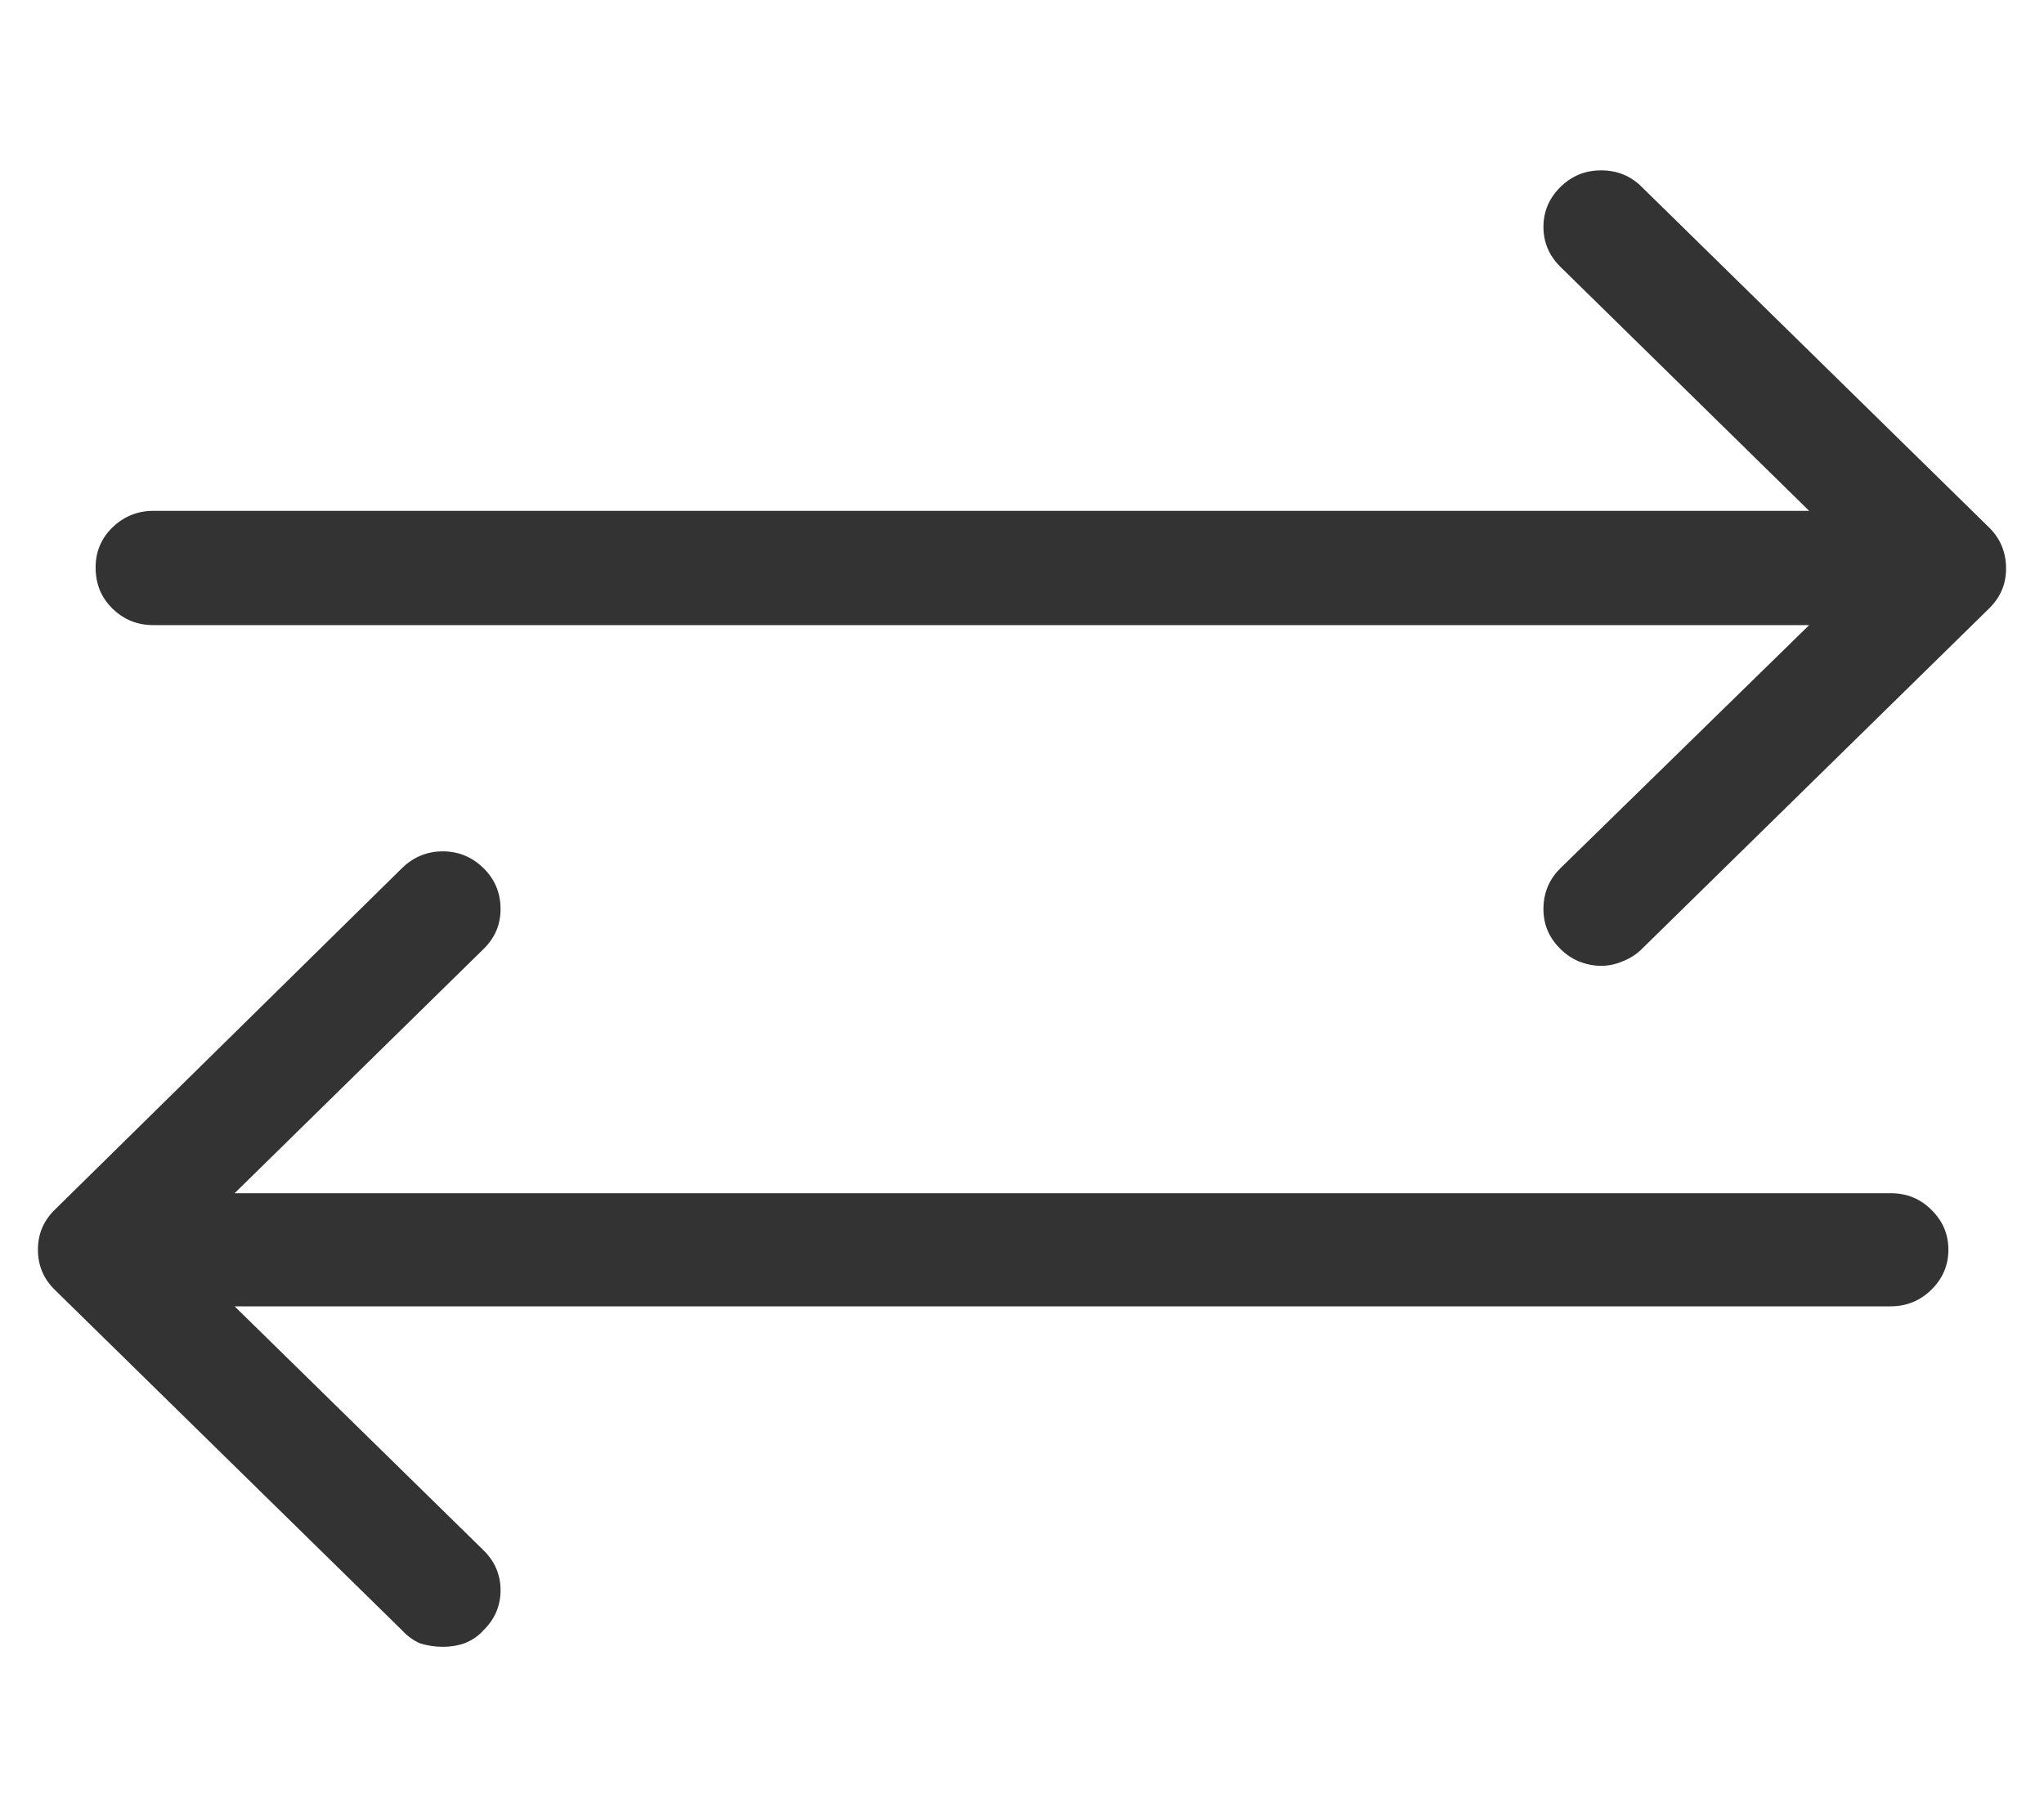 <svg width="9" height="8" viewBox="0 0 9 8" fill="none" xmlns="http://www.w3.org/2000/svg">
    <path d="M8.758 2.322L7.229 0.823C7.18 0.774 7.12 0.75 7.05 0.75C6.98 0.75 6.921 0.774 6.871 0.823C6.821 0.872 6.796 0.931 6.796 0.999C6.796 1.067 6.821 1.126 6.871 1.175L7.966 2.249L0.675 2.249C0.605 2.249 0.545 2.274 0.495 2.322C0.445 2.371 0.421 2.43 0.421 2.498C0.421 2.57 0.445 2.63 0.495 2.679C0.545 2.728 0.605 2.752 0.675 2.752L7.966 2.752L6.871 3.822C6.821 3.871 6.796 3.931 6.796 4.002C6.796 4.071 6.821 4.129 6.871 4.178C6.894 4.201 6.921 4.219 6.95 4.232C6.984 4.245 7.017 4.252 7.05 4.252C7.083 4.252 7.115 4.245 7.145 4.232C7.178 4.219 7.206 4.201 7.229 4.178L8.758 2.679C8.808 2.63 8.833 2.572 8.833 2.503C8.833 2.432 8.808 2.371 8.758 2.322ZM8.325 5.253L1.033 5.253L2.129 4.178C2.179 4.129 2.204 4.071 2.204 4.002C2.204 3.931 2.179 3.871 2.129 3.822C2.079 3.773 2.019 3.748 1.95 3.748C1.88 3.748 1.82 3.773 1.77 3.822L0.241 5.326C0.191 5.375 0.167 5.433 0.167 5.502C0.167 5.57 0.191 5.629 0.241 5.678L1.77 7.177C1.794 7.203 1.82 7.222 1.85 7.235C1.883 7.245 1.916 7.25 1.95 7.25C1.983 7.25 2.014 7.245 2.044 7.235C2.077 7.222 2.106 7.203 2.129 7.177C2.179 7.128 2.204 7.069 2.204 7.001C2.204 6.933 2.179 6.874 2.129 6.825L1.033 5.751L8.325 5.751C8.395 5.751 8.455 5.726 8.504 5.678C8.554 5.629 8.579 5.57 8.579 5.502C8.579 5.433 8.554 5.375 8.504 5.326C8.455 5.277 8.395 5.253 8.325 5.253Z" fill="#333333" />
</svg>
    